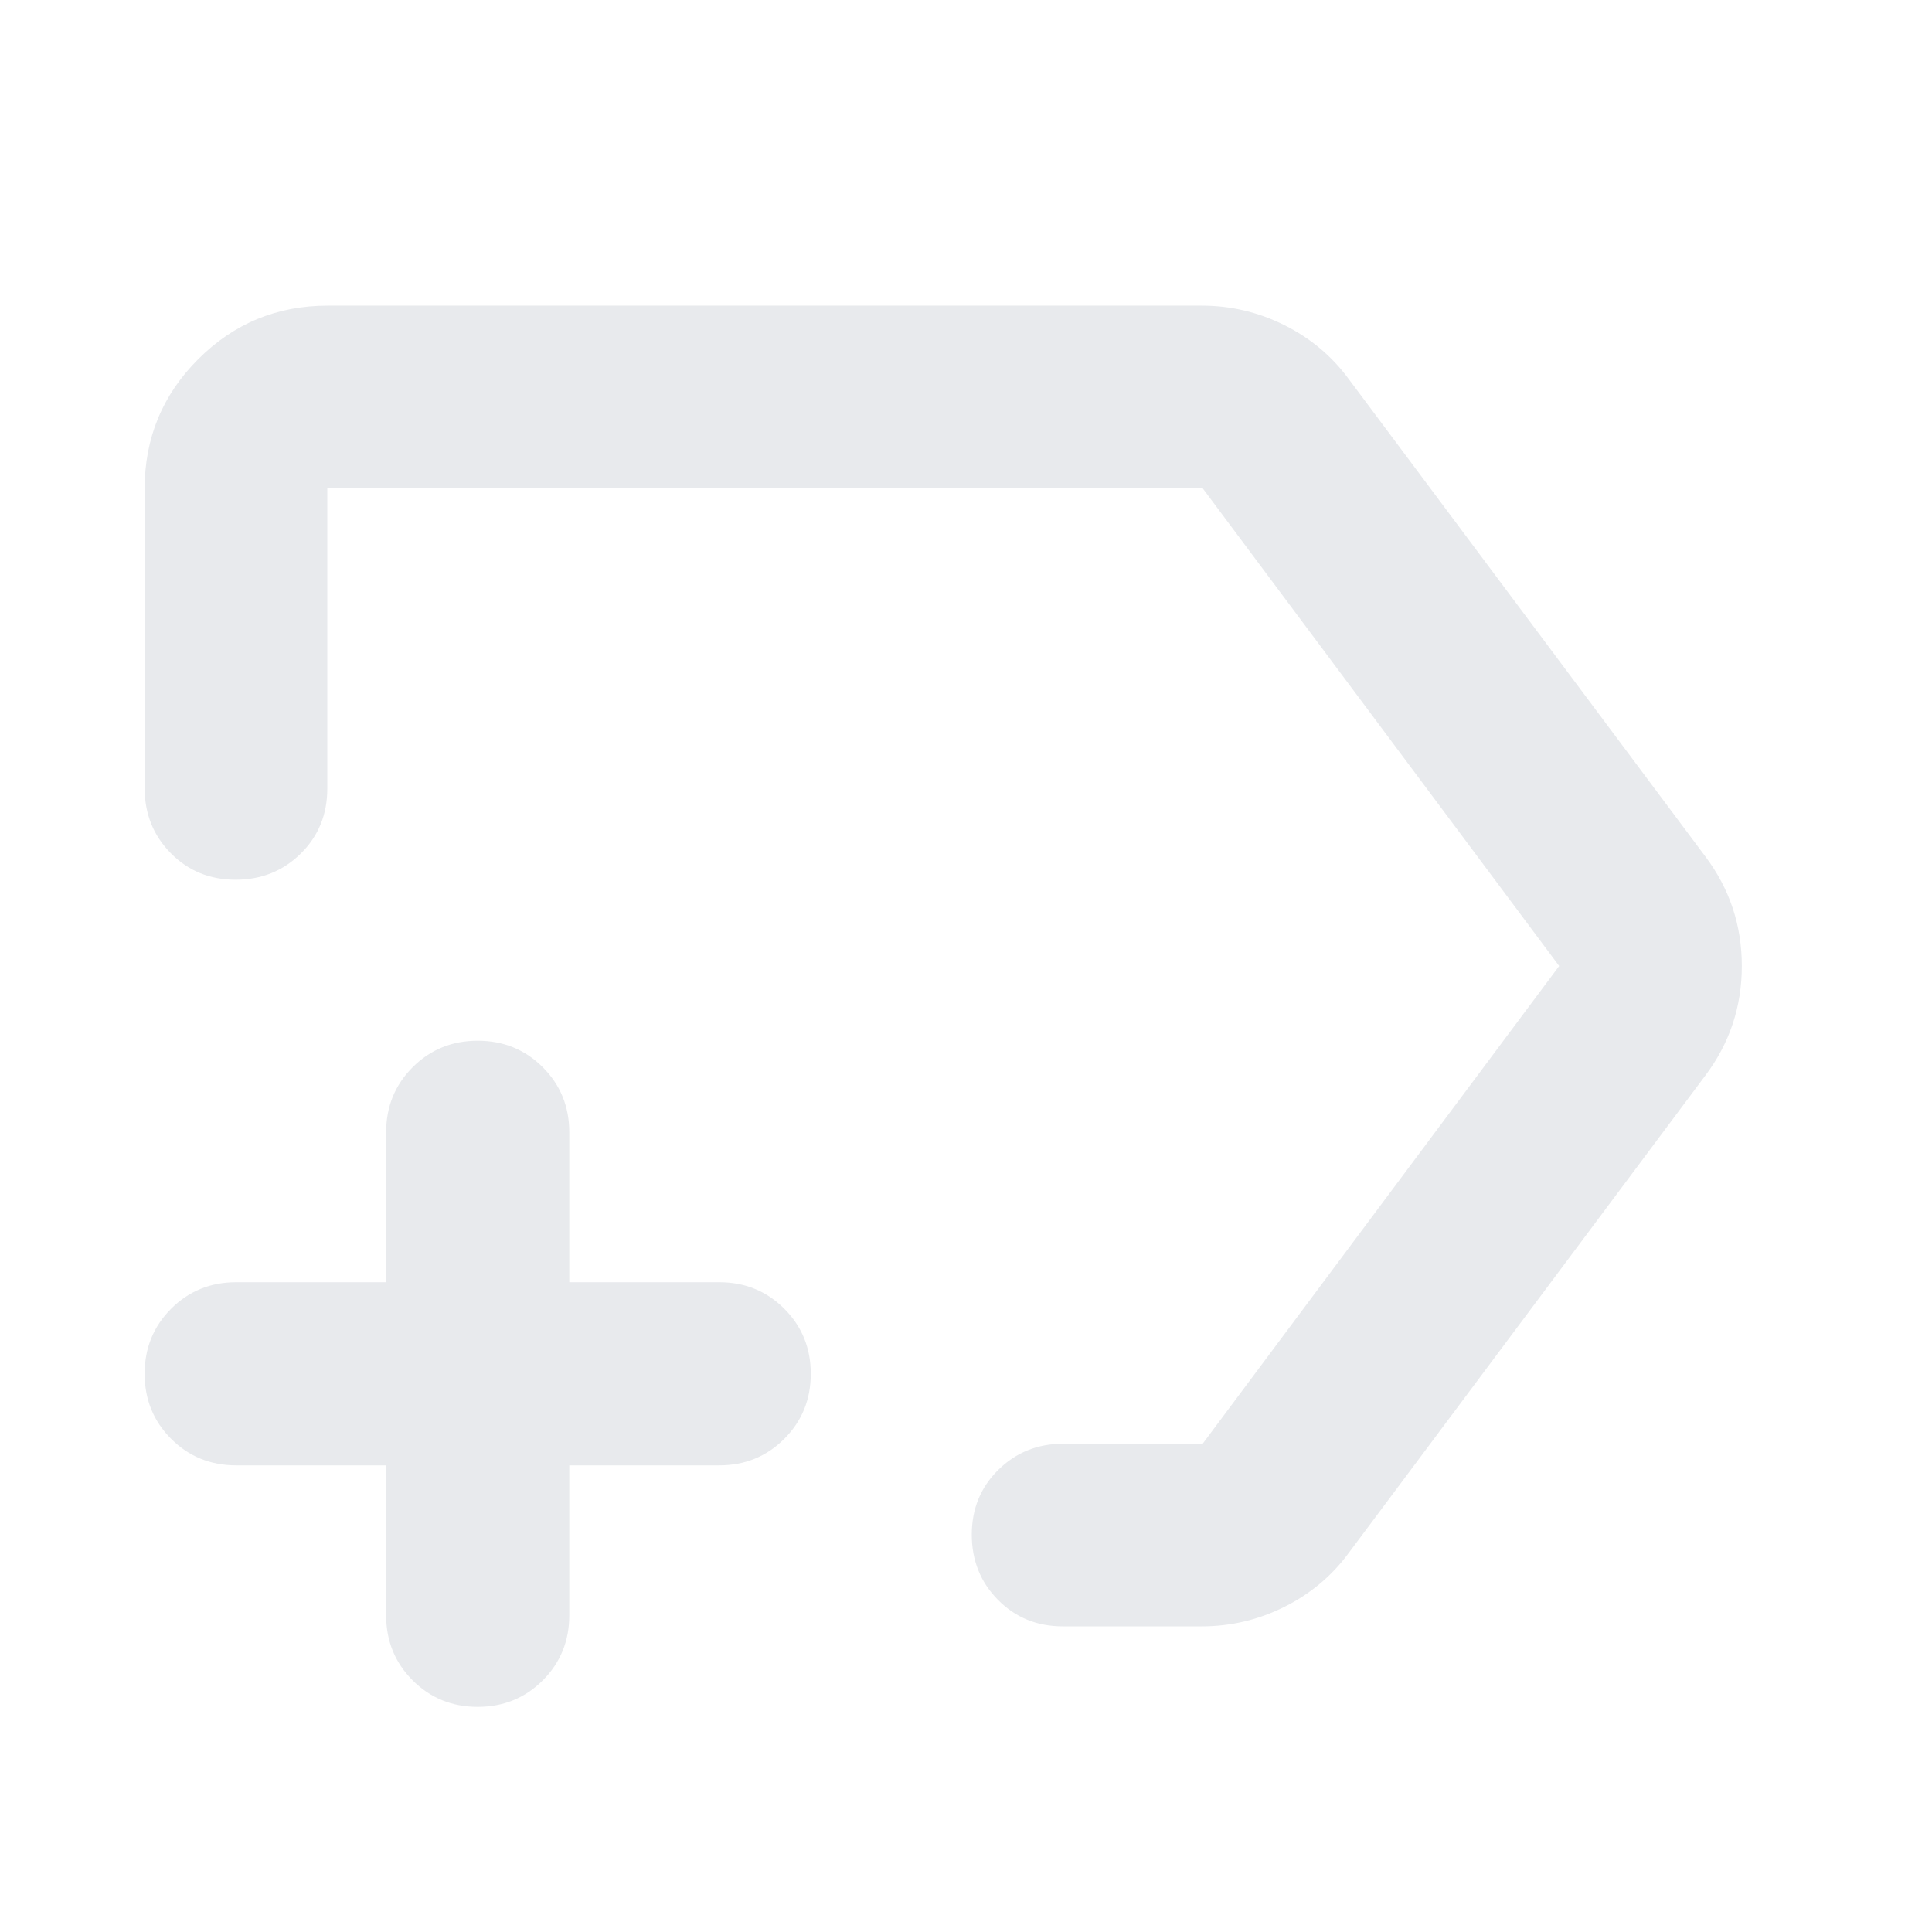 <svg xmlns="http://www.w3.org/2000/svg" height="24px" viewBox="0 -960 960 960" width="24px" fill="#e8eaed"><path d="M597.13-808.13q21.7 0 41.11 9.71 19.42 9.7 31.98 26.83l177.13 237.13Q865.5-510.35 865.5-480t-18.15 54.46L670.22-188.41q-12.56 17.13-31.98 26.83-19.41 9.71-41.11 9.71h-69q-19.24 0-32.25-13.17-13.01-13.18-13.01-32.39t13.17-32.2q13.18-13 32.33-13h69.24L774.74-480 597.61-717.37H162.63v149.24q0 19.24-13.17 32.25-13.18 13.01-32.39 13.01t-32.2-13.17q-13-13.18-13-32.33v-148.76q0-37.78 26.61-64.39t64.39-26.61h434.26ZM237.37-111.87q-19.15 0-32.33-13.17-13.17-13.18-13.17-32.33v-74.5h-74.5q-19.15 0-32.33-13.17-13.17-13.18-13.17-32.33t13.17-32.33q13.18-13.17 32.33-13.17h74.5v-74.5q0-19.15 13.17-32.33 13.18-13.17 32.33-13.17t32.33 13.17q13.17 13.18 13.17 32.33v74.5h74.5q19.15 0 32.33 13.17 13.17 13.18 13.17 32.33t-13.17 32.33q-13.18 13.17-32.33 13.17h-74.5v74.5q0 19.15-13.17 32.33-13.18 13.17-32.33 13.17ZM468.8-480Z"/></svg>